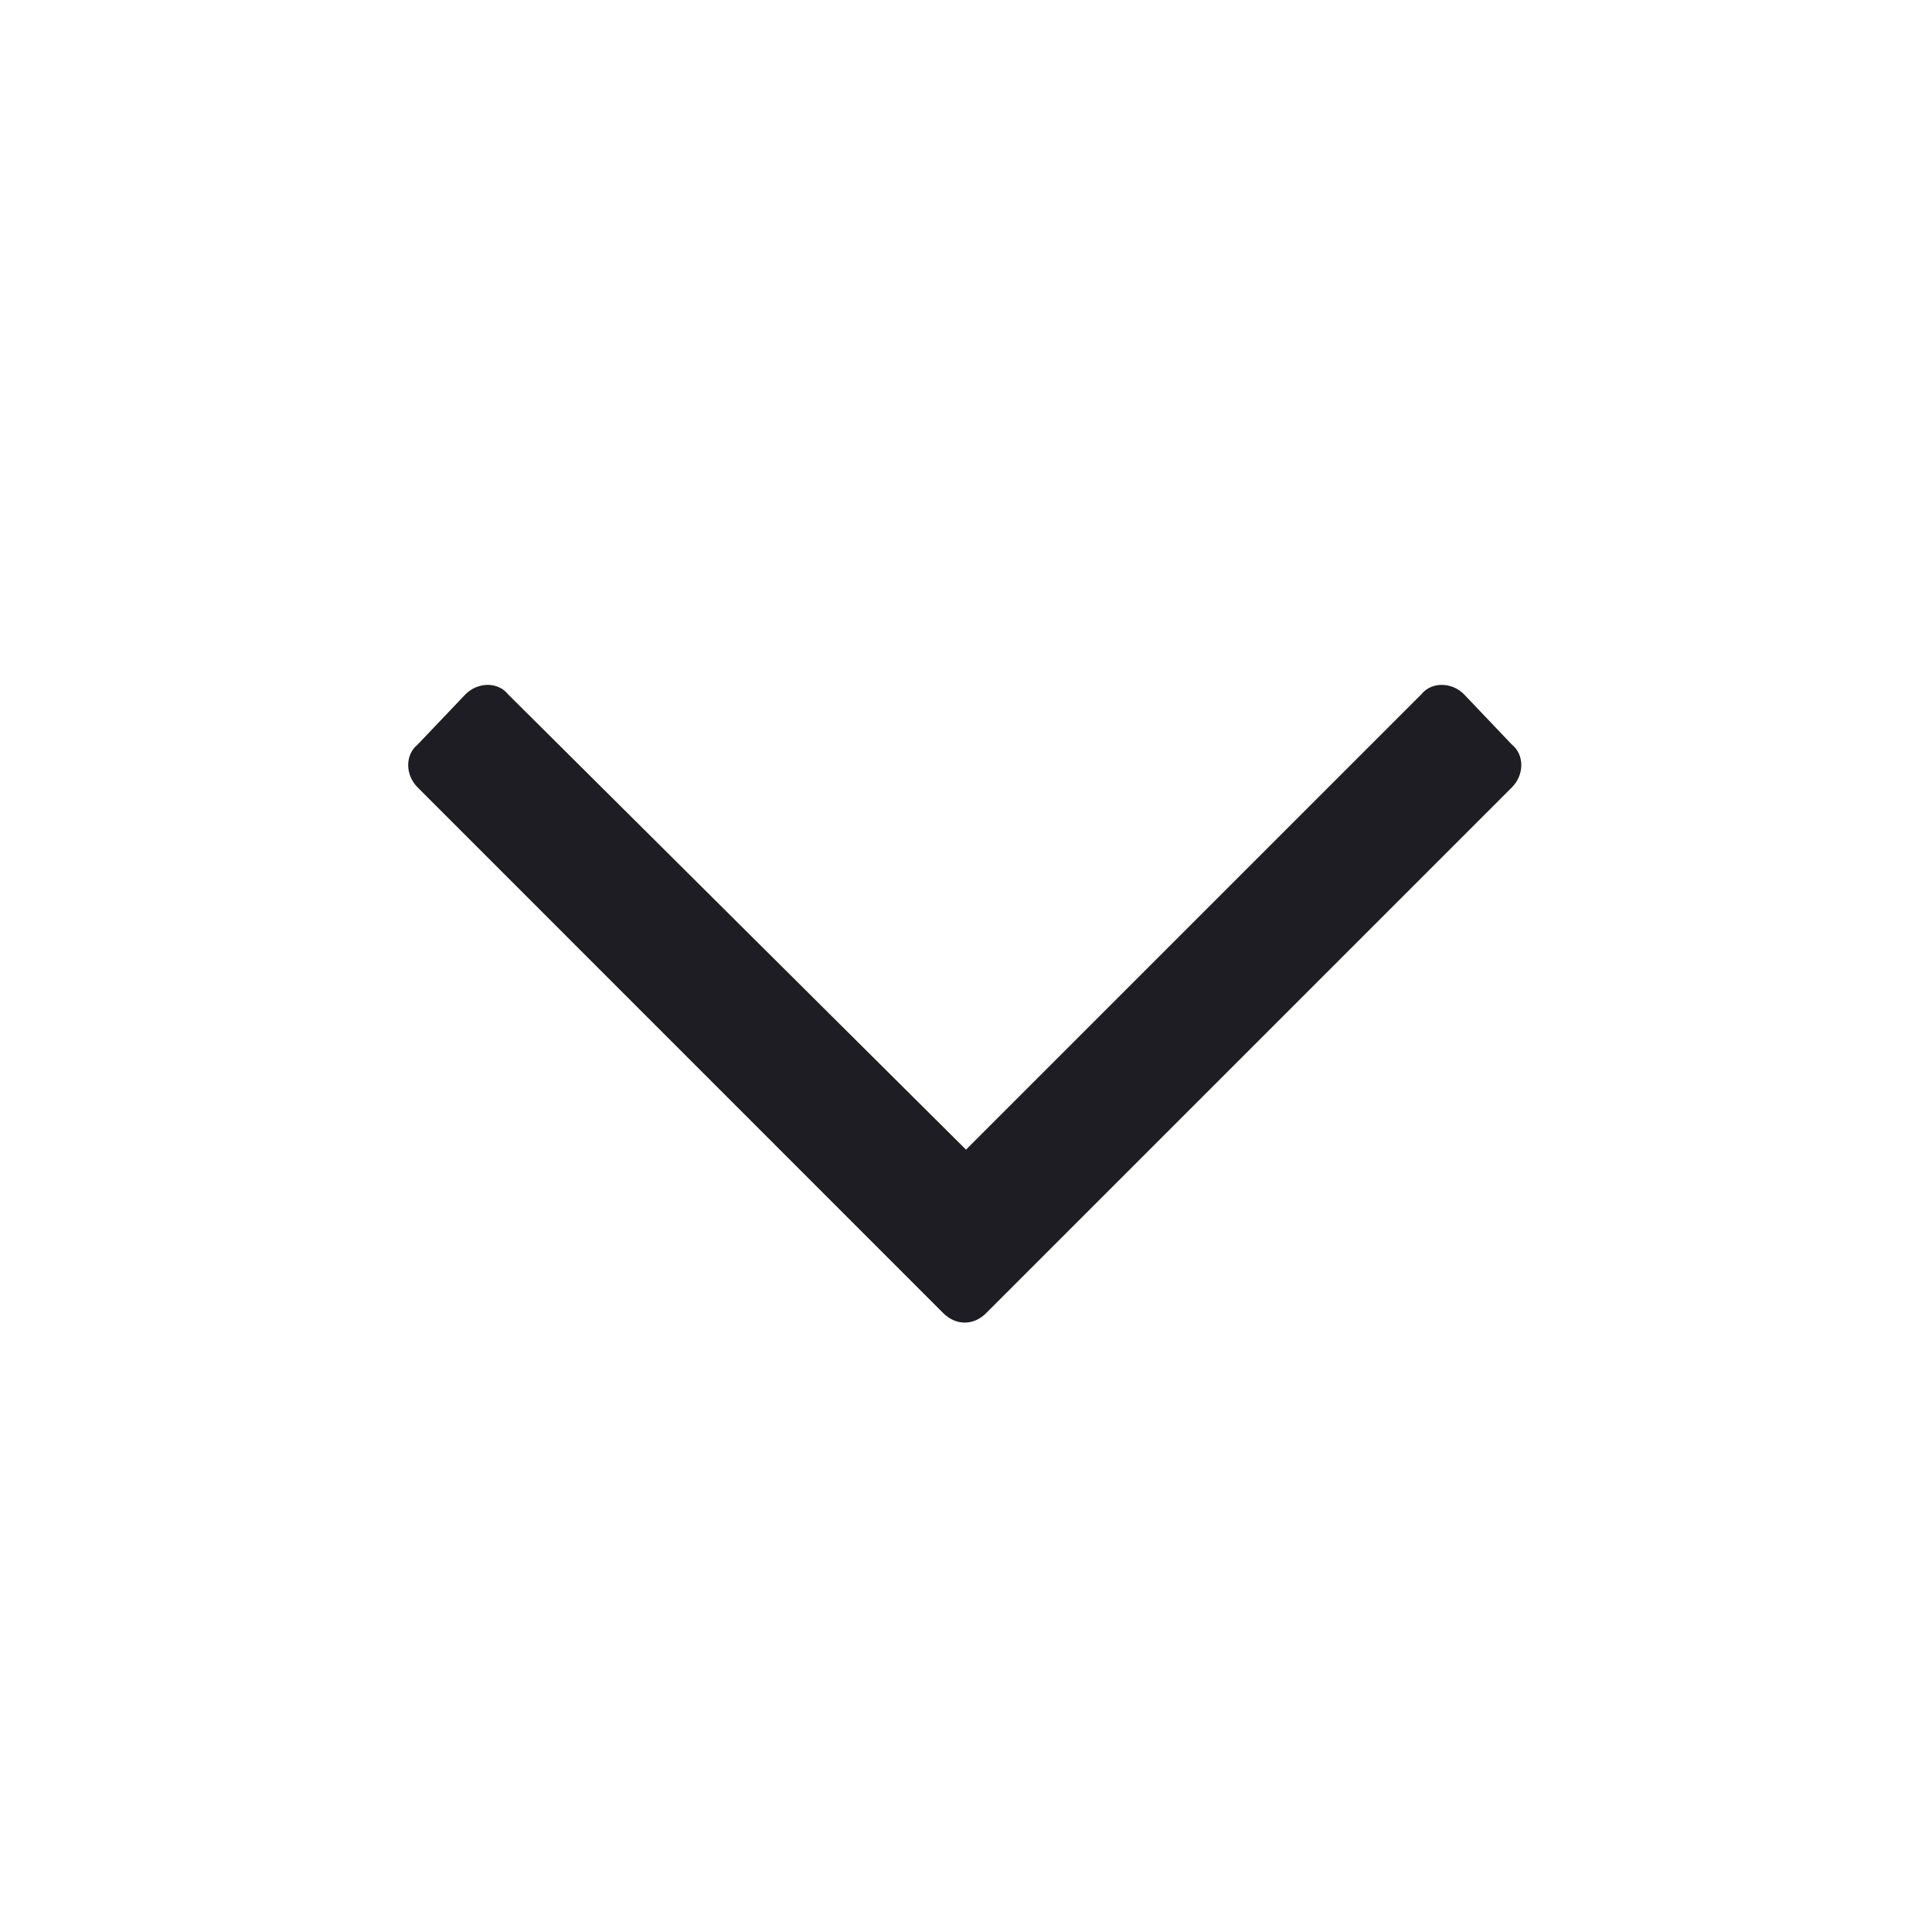 <svg width="20" height="20" viewBox="0 0 20 20" fill="none" xmlns="http://www.w3.org/2000/svg">
<path d="M15.651 7.708L15.156 7.188C15.026 7.057 14.818 7.057 14.713 7.188L10 11.901L5.26 7.188C5.156 7.057 4.948 7.057 4.818 7.188L4.323 7.708C4.193 7.812 4.193 8.021 4.323 8.151L9.765 13.594C9.896 13.724 10.078 13.724 10.208 13.594L15.651 8.151C15.781 8.021 15.781 7.812 15.651 7.708Z" fill="#1E1D24"/>
</svg>
